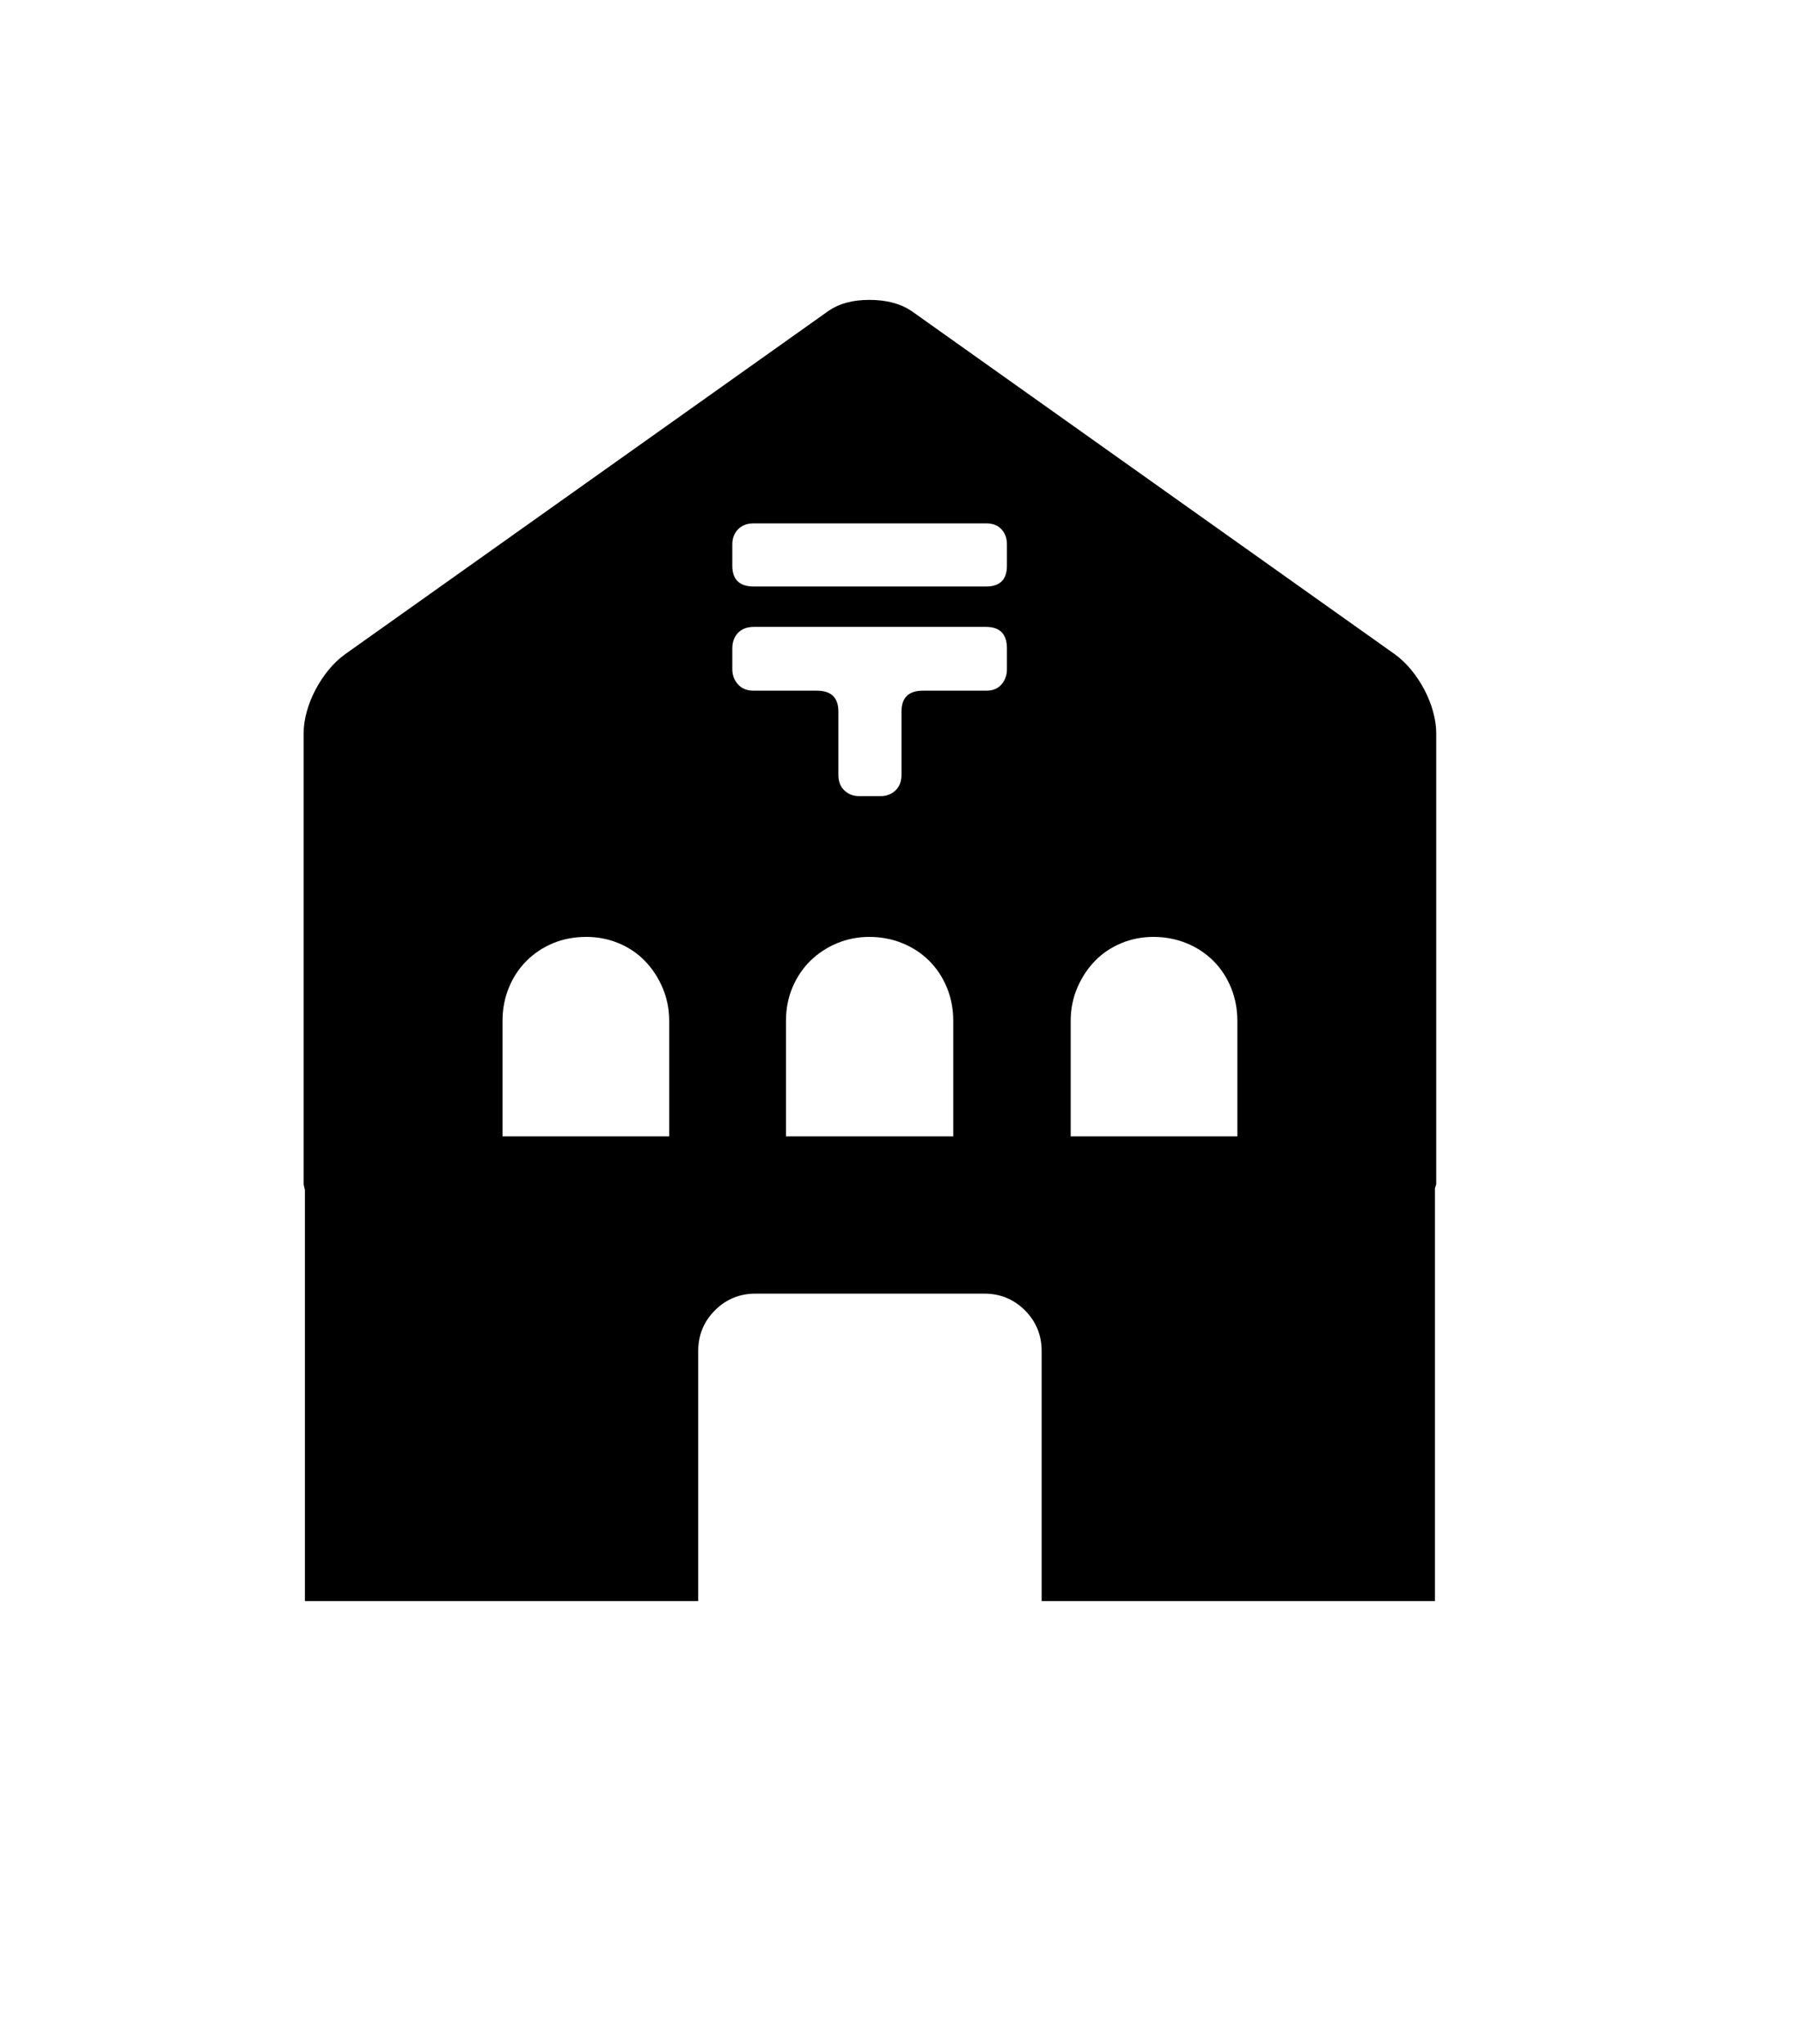 <svg xmlns="http://www.w3.org/2000/svg" xmlns:xlink="http://www.w3.org/1999/xlink" viewBox="0 0 357 404.75" version="1.1">
<defs>
<g>
<symbol overflow="visible" id="glyph0-0">
<path style="stroke:none;" d="M 102.125 -198.625 L 102.125 15.875 L 210.375 15.875 L 210.375 -198.625 Z M 84.375 33.625 L 84.375 -216.375 L 228.125 -216.375 L 228.125 33.625 Z M 84.375 33.625 "/>
</symbol>
<symbol overflow="visible" id="glyph0-1">
<path style="stroke:none;" d="M 229 -66 L 229 -88.875 C 229 -91.207 228.582 -93.395 227.75 -95.438 C 226.914 -97.477 225.75 -99.25 224.25 -100.75 C 222.75 -102.25 220.977 -103.414 218.938 -104.25 C 216.895 -105.082 214.707 -105.5 212.375 -105.5 C 210.125 -105.5 208 -105.082 206 -104.25 C 204 -103.414 202.27 -102.25 200.812 -100.75 C 199.352 -99.25 198.188 -97.477 197.312 -95.438 C 196.438 -93.395 196 -91.207 196 -88.875 L 196 -66 Z M 183.375 -179 L 183.375 -183.25 C 183.375 -184.414 183.02 -185.395 182.312 -186.188 C 181.602 -186.977 180.582 -187.375 179.25 -187.375 L 133.25 -187.375 C 131.914 -187.375 130.875 -186.977 130.125 -186.188 C 129.375 -185.395 129 -184.414 129 -183.25 L 129 -179 C 129 -176.25 130.414 -174.875 133.25 -174.875 L 179.25 -174.875 C 182 -174.875 183.375 -176.25 183.375 -179 Z M 183.375 -158.5 L 183.375 -162.625 C 183.375 -165.457 182 -166.875 179.25 -166.875 L 133.25 -166.875 C 131.914 -166.875 130.875 -166.477 130.125 -165.688 C 129.375 -164.895 129 -163.875 129 -162.625 L 129 -158.5 C 129 -157.332 129.375 -156.332 130.125 -155.5 C 130.875 -154.664 131.914 -154.25 133.25 -154.25 L 145.75 -154.25 C 148.582 -154.25 150 -152.875 150 -150.125 L 150 -137.625 C 150 -136.289 150.395 -135.25 151.188 -134.5 C 151.977 -133.75 152.957 -133.375 154.125 -133.375 L 158.375 -133.375 C 159.539 -133.375 160.52 -133.75 161.312 -134.5 C 162.102 -135.25 162.5 -136.289 162.5 -137.625 L 162.5 -150.125 C 162.5 -152.875 163.914 -154.25 166.75 -154.25 L 179.25 -154.25 C 180.582 -154.25 181.602 -154.664 182.312 -155.5 C 183.02 -156.332 183.375 -157.332 183.375 -158.5 Z M 172.75 -66 L 172.75 -88.875 C 172.75 -91.207 172.332 -93.395 171.5 -95.438 C 170.664 -97.477 169.5 -99.25 168 -100.75 C 166.5 -102.25 164.727 -103.414 162.688 -104.25 C 160.645 -105.082 158.457 -105.5 156.125 -105.5 C 153.875 -105.5 151.75 -105.082 149.75 -104.25 C 147.75 -103.414 146 -102.27 144.5 -100.812 C 143 -99.352 141.812 -97.602 140.938 -95.562 C 140.062 -93.52 139.625 -91.289 139.625 -88.875 L 139.625 -66 Z M 116.5 -66 L 116.5 -88.875 C 116.5 -91.207 116.062 -93.395 115.188 -95.438 C 114.312 -97.477 113.145 -99.25 111.688 -100.75 C 110.227 -102.25 108.5 -103.414 106.5 -104.25 C 104.5 -105.082 102.375 -105.5 100.125 -105.5 C 97.707 -105.5 95.5 -105.082 93.5 -104.25 C 91.5 -103.414 89.75 -102.25 88.25 -100.75 C 86.75 -99.25 85.582 -97.477 84.75 -95.438 C 83.914 -93.395 83.5 -91.207 83.5 -88.875 L 83.5 -66 Z M 268.375 -145.875 L 268.375 -56.5 L 268.125 -55.75 L 268.125 26 L 190.25 26 L 190.25 -23.5 C 190.25 -26.664 189.145 -29.352 186.938 -31.562 C 184.727 -33.77 182.039 -34.875 178.875 -34.875 L 133.625 -34.875 C 130.457 -34.875 127.77 -33.77 125.562 -31.562 C 123.352 -29.352 122.25 -26.664 122.25 -23.5 L 122.25 26 L 44.375 26 L 44.375 -55.375 L 44.125 -56.5 L 44.125 -145.875 C 44.125 -147.207 44.332 -148.625 44.75 -150.125 C 45.164 -151.625 45.75 -153.082 46.5 -154.5 C 47.25 -155.914 48.125 -157.227 49.125 -158.438 C 50.125 -159.645 51.207 -160.664 52.375 -161.5 L 148.125 -229.5 C 150.207 -230.914 152.875 -231.625 156.125 -231.625 C 159.457 -231.625 162.207 -230.914 164.375 -229.5 L 260.125 -161.5 C 261.289 -160.664 262.375 -159.645 263.375 -158.438 C 264.375 -157.227 265.25 -155.914 266 -154.5 C 266.75 -153.082 267.332 -151.625 267.75 -150.125 C 268.164 -148.625 268.375 -147.207 268.375 -145.875 Z M 268.375 -145.875 "/>
</symbol>
</g>
</defs>
<g id="surface1">
<rect x="0" y="0" width="357" height="404.75" style="fill:rgb(100%,100%,100%);fill-opacity:1;stroke:none;"/>
<g style="fill:rgb(0%,0%,0%);fill-opacity:1;">
  <use xlink:href="#glyph0-1" x="16" y="291"/>
</g>
</g>
</svg>
